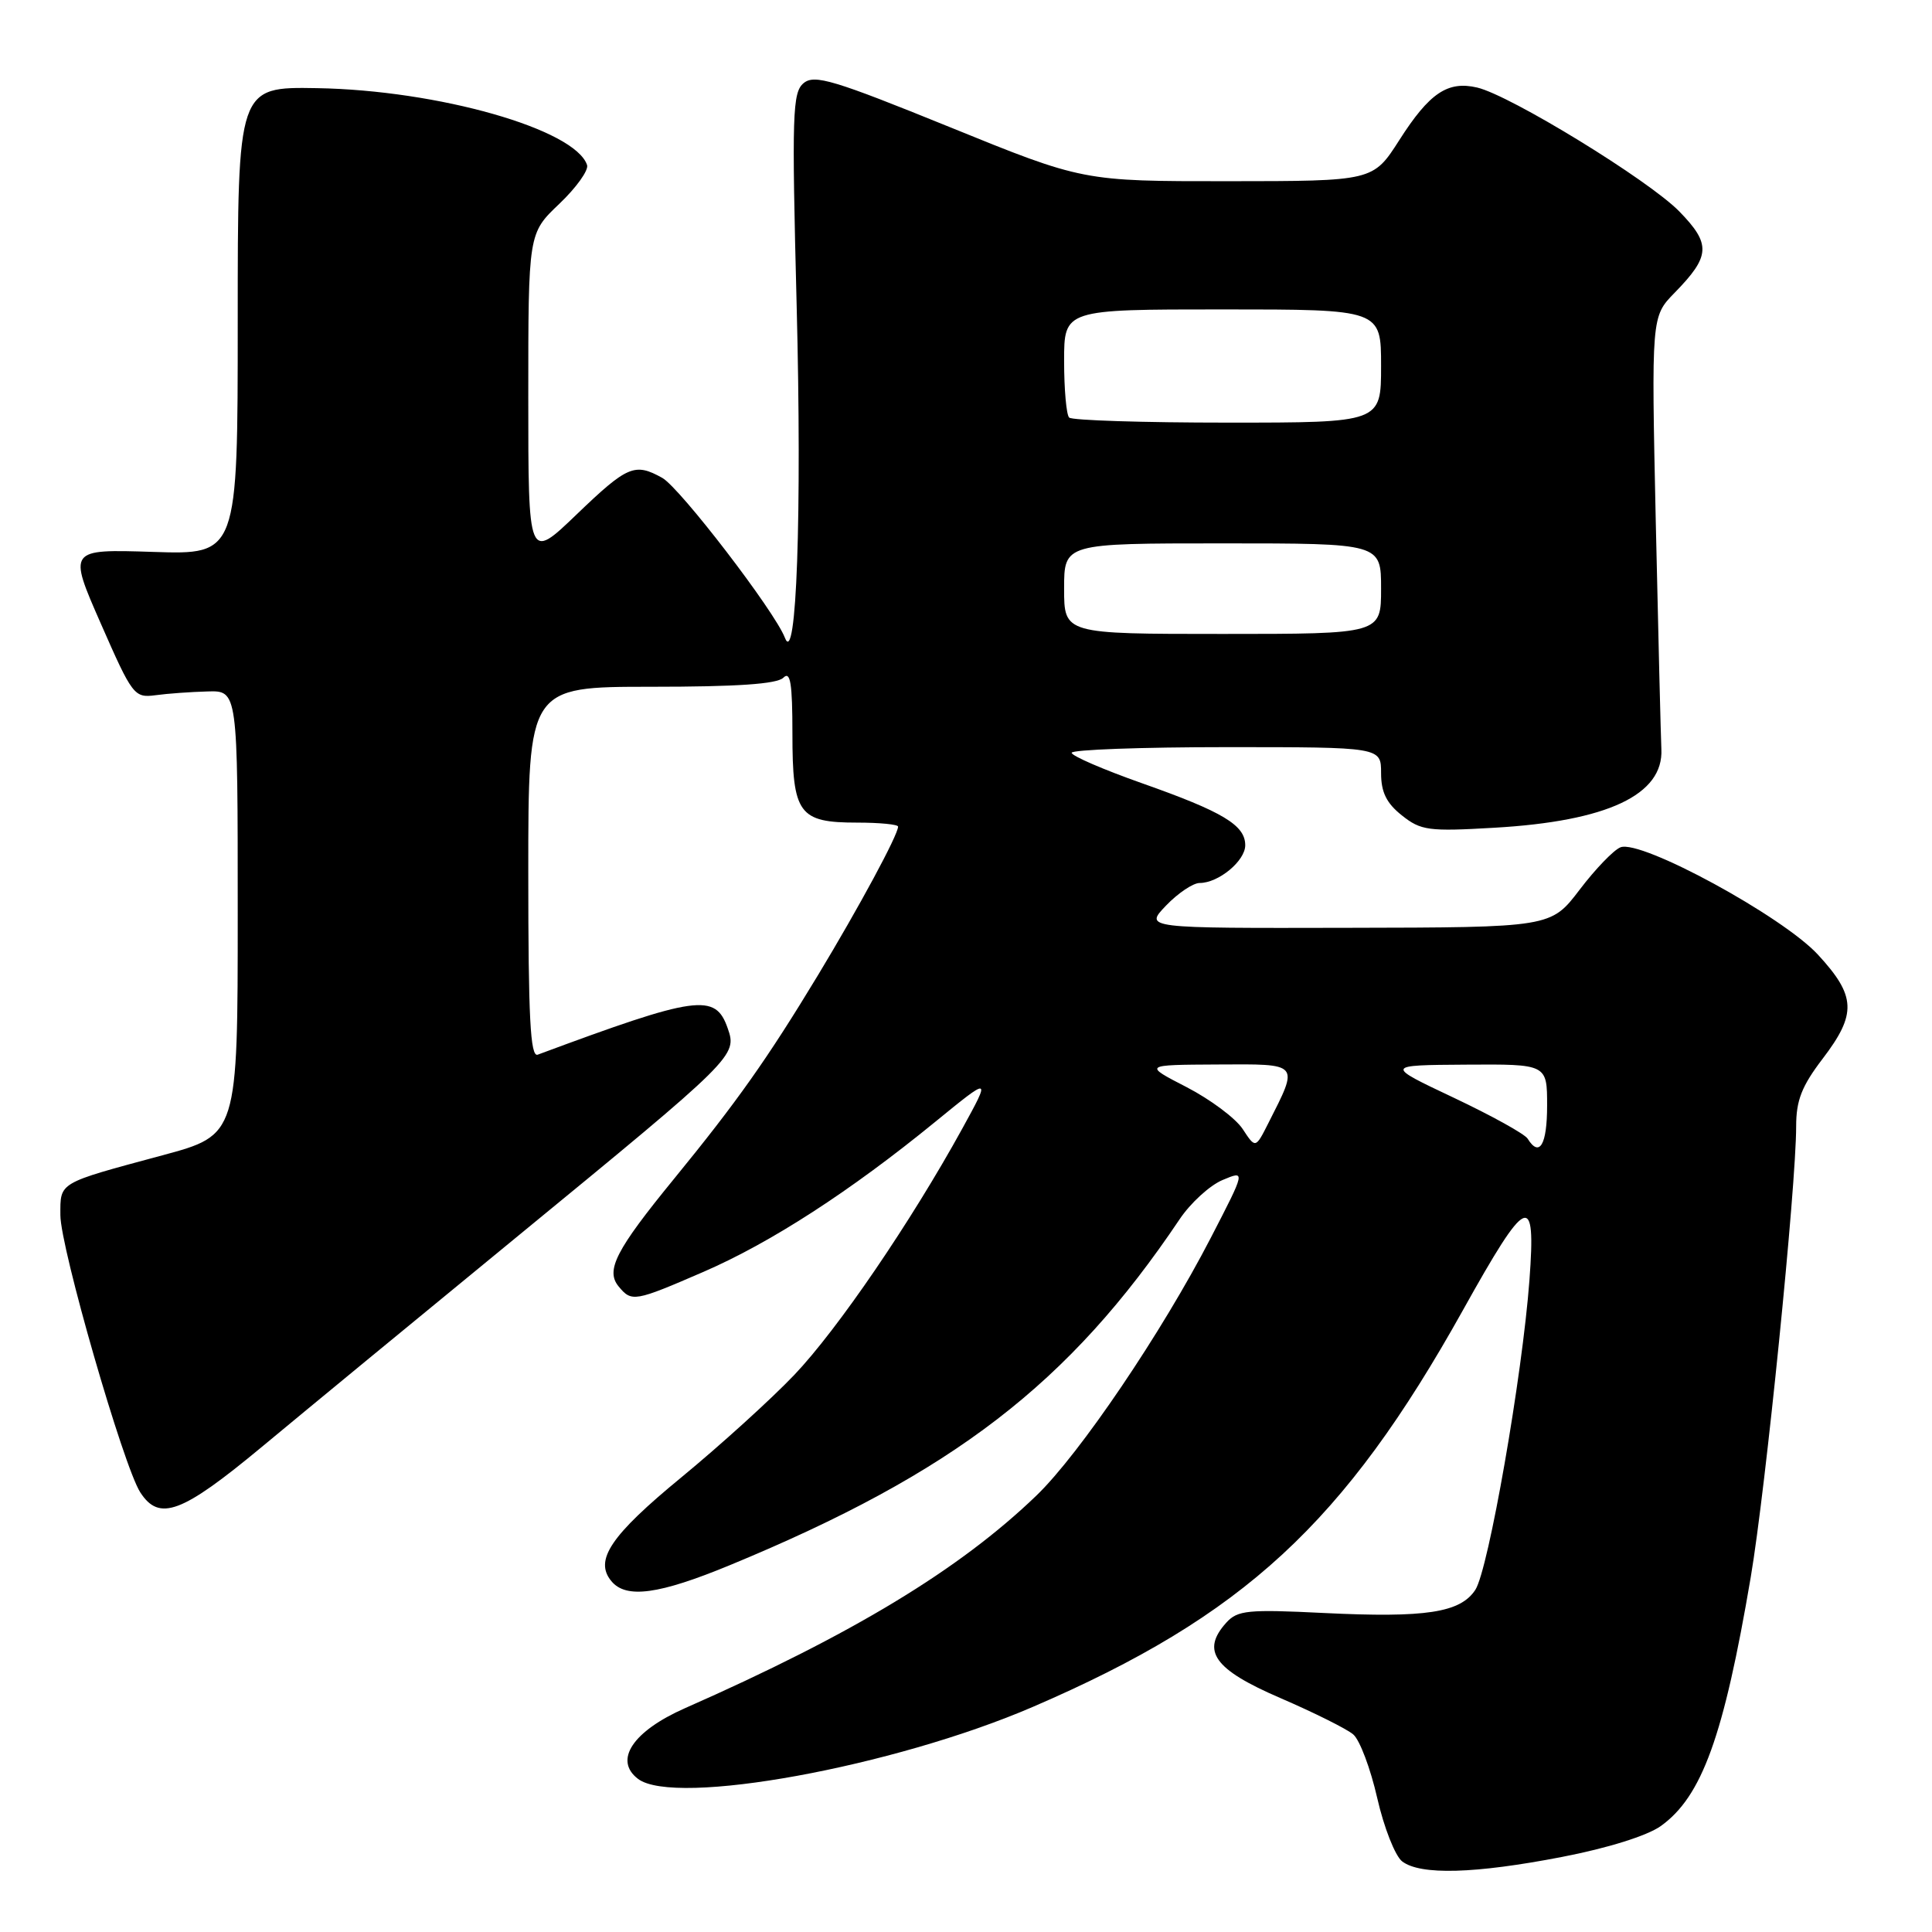 <?xml version="1.0" encoding="UTF-8" standalone="no"?>
<!DOCTYPE svg PUBLIC "-//W3C//DTD SVG 1.1//EN" "http://www.w3.org/Graphics/SVG/1.1/DTD/svg11.dtd" >
<svg xmlns="http://www.w3.org/2000/svg" xmlns:xlink="http://www.w3.org/1999/xlink" version="1.1" viewBox="0 0 256 256">
 <g >
 <path fill="currentColor"
d=" M 206.99 246.05 C 213.05 244.88 218.24 243.25 220.05 241.97 C 225.51 238.07 228.40 230.09 231.98 209.00 C 233.96 197.33 238.00 157.22 238.00 149.24 C 238.00 145.80 238.74 143.92 241.50 140.30 C 246.05 134.34 245.94 131.98 240.89 126.50 C 236.21 121.42 217.46 111.22 214.73 112.27 C 213.84 112.61 211.40 115.14 209.31 117.89 C 205.50 122.89 205.50 122.89 178.56 122.94 C 151.63 123.00 151.63 123.00 154.50 120.00 C 156.08 118.35 158.09 117.00 158.96 117.00 C 161.47 117.00 165.00 114.07 165.00 112.00 C 165.00 109.34 162.05 107.57 151.34 103.79 C 146.21 101.98 142.00 100.16 142.00 99.75 C 142.00 99.34 151.22 99.00 162.50 99.00 C 183.00 99.00 183.00 99.00 183.00 102.43 C 183.00 104.97 183.71 106.42 185.75 108.04 C 188.27 110.05 189.28 110.19 198.00 109.68 C 213.00 108.82 220.45 105.31 220.14 99.26 C 220.07 97.74 219.73 84.23 219.40 69.23 C 218.81 41.95 218.81 41.95 221.89 38.80 C 226.65 33.93 226.74 32.35 222.52 28.02 C 218.48 23.88 200.13 12.63 195.73 11.60 C 191.83 10.69 189.41 12.31 185.42 18.56 C 181.94 24.00 181.94 24.00 162.72 24.01 C 143.50 24.02 143.50 24.02 125.82 16.83 C 110.48 10.60 107.92 9.83 106.49 11.01 C 105.00 12.24 104.91 15.07 105.56 40.45 C 106.27 68.15 105.54 88.57 104.00 84.50 C 102.67 81.02 90.10 64.63 87.75 63.32 C 84.10 61.29 83.14 61.70 76.41 68.16 C 70.00 74.32 70.00 74.32 70.00 52.62 C 70.00 30.92 70.00 30.92 74.10 27.02 C 76.36 24.87 78.02 22.55 77.79 21.87 C 76.21 17.12 58.06 11.95 42.00 11.68 C 31.50 11.50 31.50 11.50 31.50 42.50 C 31.50 73.50 31.50 73.50 20.27 73.13 C 9.03 72.77 9.03 72.77 13.36 82.63 C 17.54 92.16 17.79 92.49 20.60 92.12 C 22.19 91.90 25.30 91.68 27.50 91.62 C 31.50 91.50 31.50 91.50 31.50 120.95 C 31.50 150.40 31.50 150.40 21.50 153.09 C 7.59 156.84 8.00 156.60 8.00 161.01 C 8.00 165.31 16.36 194.31 18.59 197.75 C 21.11 201.64 24.08 200.53 34.66 191.75 C 40.12 187.21 55.37 174.65 68.55 163.84 C 97.47 140.11 97.70 139.89 96.42 136.24 C 94.79 131.56 92.38 131.90 71.25 139.75 C 70.27 140.11 70.00 134.87 70.00 115.61 C 70.00 91.00 70.00 91.00 86.30 91.00 C 97.64 91.00 102.96 90.64 103.80 89.80 C 104.73 88.87 105.00 90.52 105.00 97.23 C 105.00 107.84 105.84 109.00 113.57 109.00 C 116.56 109.00 119.00 109.24 119.00 109.53 C 119.00 110.63 113.83 120.20 108.39 129.21 C 101.66 140.33 97.69 145.95 89.29 156.23 C 81.59 165.65 80.21 168.34 81.98 170.47 C 83.70 172.55 84.07 172.49 93.23 168.52 C 102.13 164.66 112.66 157.85 123.91 148.66 C 131.31 142.62 131.31 142.62 127.50 149.56 C 120.71 161.90 110.97 176.18 105.24 182.19 C 102.16 185.42 95.43 191.52 90.28 195.76 C 80.90 203.47 78.71 206.74 81.01 209.51 C 82.96 211.87 87.31 211.28 96.74 207.38 C 126.31 195.16 141.66 183.36 156.29 161.58 C 157.73 159.42 160.30 157.07 161.99 156.36 C 165.06 155.07 165.06 155.07 160.43 164.03 C 153.96 176.55 143.08 192.63 137.34 198.16 C 127.14 207.98 112.96 216.56 90.75 226.35 C 83.85 229.40 81.29 233.24 84.54 235.71 C 89.41 239.41 118.41 234.12 136.86 226.17 C 164.81 214.12 178.09 201.86 193.86 173.58 C 202.36 158.32 203.54 157.79 202.66 169.61 C 201.72 182.29 197.23 208.00 195.49 210.66 C 193.50 213.69 188.93 214.39 175.42 213.73 C 165.35 213.23 163.98 213.37 162.50 215.00 C 159.11 218.75 160.86 221.21 169.63 224.99 C 174.10 226.92 178.46 229.09 179.31 229.82 C 180.17 230.54 181.60 234.34 182.49 238.25 C 183.38 242.16 184.87 245.94 185.80 246.65 C 188.23 248.49 195.42 248.29 206.99 246.05 Z  M 164.66 149.60 C 163.73 148.18 160.38 145.68 157.23 144.05 C 151.50 141.10 151.50 141.10 161.32 141.05 C 172.33 140.99 172.14 140.77 168.05 148.85 C 166.36 152.19 166.36 152.19 164.66 149.60 Z  M 202.42 150.88 C 202.04 150.26 197.63 147.82 192.62 145.45 C 183.50 141.14 183.50 141.14 194.25 141.07 C 205.00 141.00 205.00 141.00 205.00 146.50 C 205.00 151.69 203.99 153.41 202.42 150.88 Z  M 141.00 78.00 C 141.00 72.00 141.00 72.00 162.00 72.00 C 183.00 72.00 183.00 72.00 183.00 78.00 C 183.00 84.00 183.00 84.00 162.00 84.00 C 141.00 84.00 141.00 84.00 141.00 78.00 Z  M 141.67 55.33 C 141.30 54.97 141.00 51.59 141.00 47.83 C 141.00 41.00 141.00 41.00 162.00 41.00 C 183.00 41.00 183.00 41.00 183.00 48.50 C 183.00 56.00 183.00 56.00 162.67 56.00 C 151.48 56.00 142.03 55.70 141.67 55.33 Z "/>
</g>
</svg>